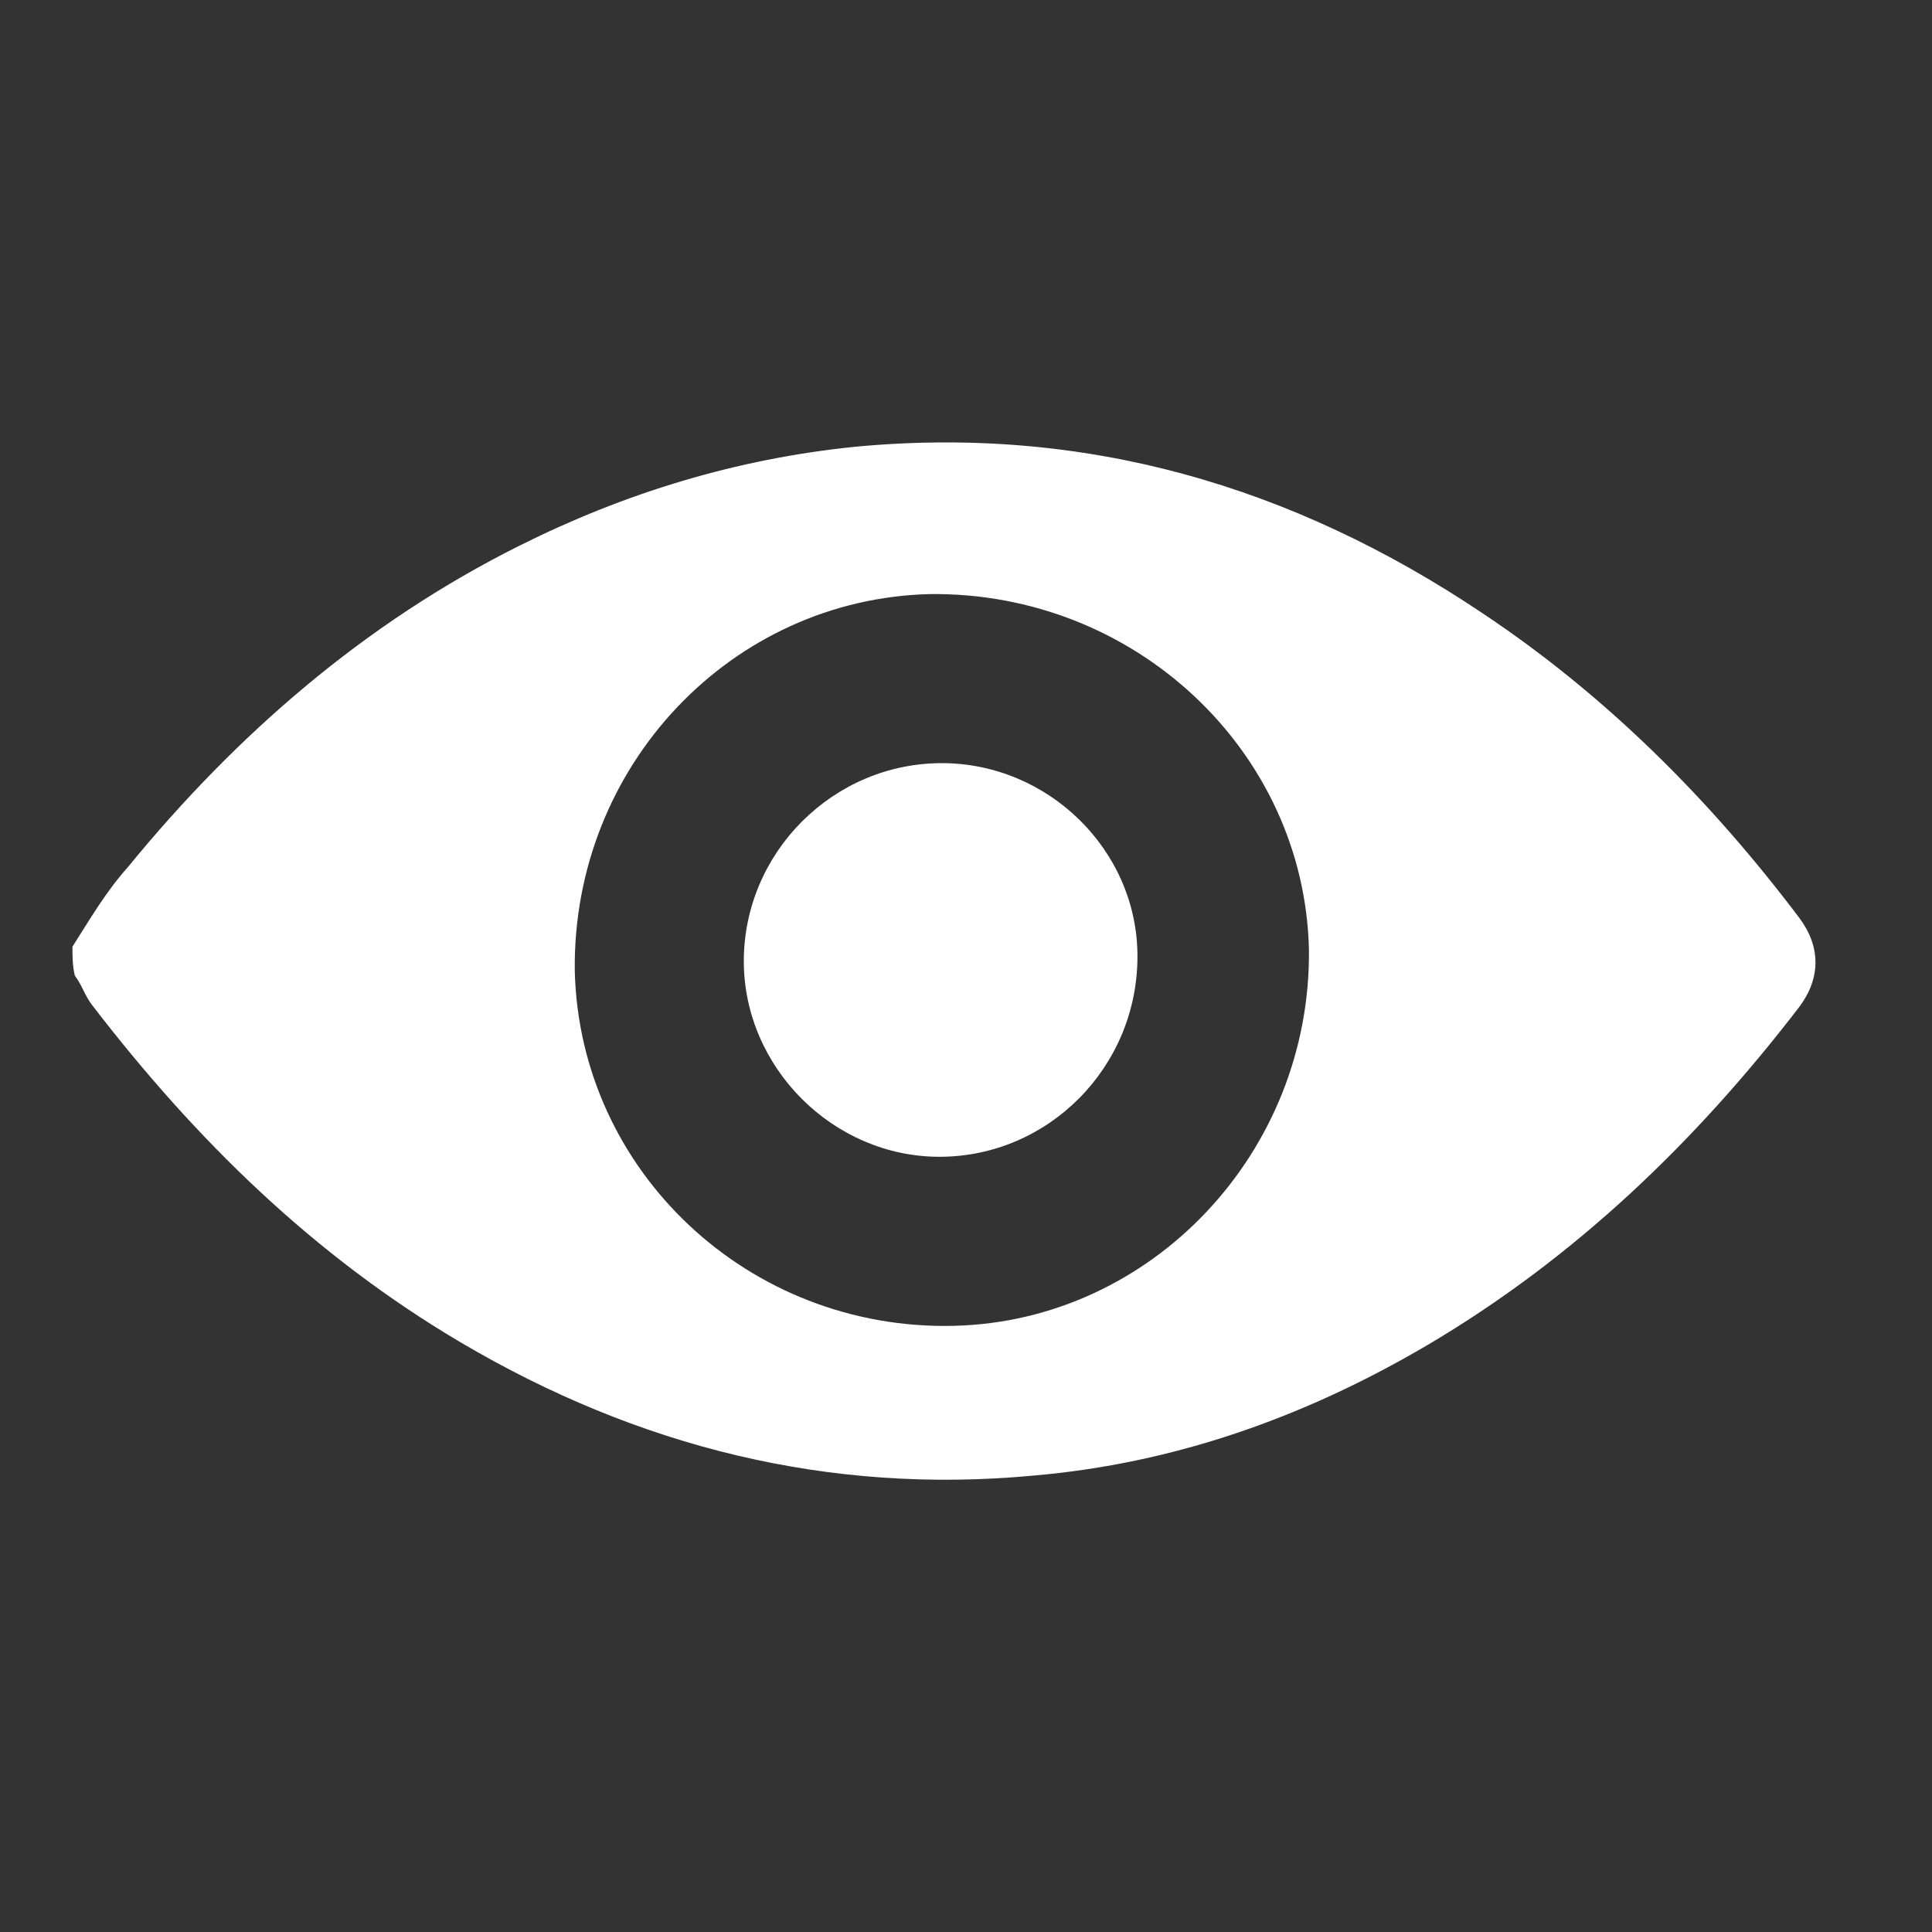 <?xml version="1.0" encoding="utf-8"?>
<!-- Generator: Adobe Illustrator 27.8.1, SVG Export Plug-In . SVG Version: 6.00 Build 0)  -->
<svg version="1.1" xmlns="http://www.w3.org/2000/svg" xmlns:xlink="http://www.w3.org/1999/xlink" x="0px" y="0px"
	 viewBox="0 0 80 80" style="enable-background:new 0 0 80 80;" xml:space="preserve">
<rect x="0" y="0" width="80" height="80" fill="#333333" stroke="none"/>
<style type="text/css">
	.st0{display:none;}
	.st1{display:inline;fill:#FFFFFF;}
	.st2{fill:#FFFFFF;}
</style>
<g id="圖層_1" class="st0">
	<path class="st1" d="M45.7,42.1c-3.8,0-7.6,0-11.5,0c-0.3,1.3-0.6,2.8-0.9,4.3c-0.6,3.1-1.2,6.1-1.9,9.2c-0.3,1.2-1.3,1.8-2.5,1.7
		c-1.1-0.1-2-1-2.1-2.1c0-0.6,0.1-1.2,0.3-1.8c0.8-3.9,1.6-7.8,2.4-11.8c0-0.2,0-0.3,0-0.5c-4.1-1-8-2.5-11.8-4.6
		c-0.4,0.6-0.9,1.1-1.3,1.7c-2.3,3-4.6,6.1-7,9.1c-0.7,0.9-1.6,1.2-2.6,1c-0.9-0.3-1.5-0.9-1.7-1.9C5.3,45.6,5.6,45,6,44.4
		c2.5-3.2,4.9-6.4,7.4-9.7c0.2-0.2,0.4-0.5,0.6-0.7c-1.4-1.2-2.9-2.4-4.3-3.7c-1.3-1.2-2.5-2.5-3.6-3.8c-1-1.1-0.9-2.5,0.1-3.3
		c1-0.8,2.4-0.7,3.4,0.3c3.2,3.6,6.8,6.8,11,9.1c6.7,3.8,13.9,5.3,21.6,4.9c8.8-0.4,16.5-3.4,23.2-9.1c1.8-1.5,3.4-3.3,5-5
		c0.5-0.5,1.1-0.9,1.8-0.9c1,0,1.7,0.4,2.1,1.2c0.4,0.9,0.4,1.8-0.3,2.5c-1.8,1.8-3.6,3.6-5.4,5.4c-0.2,0.2-0.5,0.4-0.7,0.6
		c2.1,4.1,4.2,8.2,6.3,12.3c0.7,1.4,0.3,2.7-0.9,3.3c-1.2,0.6-2.6,0.1-3.2-1.2c-1.8-3.6-3.7-7.2-5.5-10.8c-0.1-0.3-0.3-0.5-0.4-0.8
		c-4.3,2.8-8.9,4.8-13.9,5.9c0.3,1.7,0.7,3.3,1,4.9c0.6,2.8,1.2,5.7,1.7,8.5c0.2,1.1-0.3,2.1-1.4,2.6c-1,0.4-2.2,0.1-2.7-0.8
		c-0.2-0.4-0.4-0.9-0.5-1.3c-0.9-4.2-1.7-8.3-2.6-12.5C45.8,42.3,45.8,42.2,45.7,42.1z"/>
</g>
<g id="圖層_2">
	<g>
		<path class="st2" d="M3,39.2c0.7-1.1,1.4-2.3,2.3-3.3c4.5-5.5,9.8-10.1,16.2-13.3c4.4-2.2,9-3.6,13.9-4.1c9.5-0.9,18.1,1.6,26,6.9
			c5.1,3.4,9.4,7.7,13.1,12.6c0.9,1.2,0.9,2.5,0,3.7c-4.3,5.6-9.3,10.4-15.4,14c-5.1,3-10.5,4.9-16.3,5.4
			c-8.5,0.8-16.4-1.2-23.7-5.5c-6.1-3.6-11-8.4-15.3-14c-0.3-0.4-0.4-0.8-0.7-1.2C3,40,3,39.6,3,39.2z M38.5,24.6
			c-8.2,0.2-14.8,7.1-14.7,15.6C24,48.5,31,55.1,39.5,54.9c8.2-0.2,14.8-7.2,14.7-15.6C54,31.1,47,24.5,38.5,24.6z"/>
		<path class="st2" d="M39,31.6c4.4,0,8.1,3.6,8.1,8c0,4.6-3.7,8.3-8.2,8.3c-4.4,0-8.1-3.7-8.1-8.1C30.8,35.3,34.5,31.6,39,31.6z"/>
	</g>
</g>
</svg>

